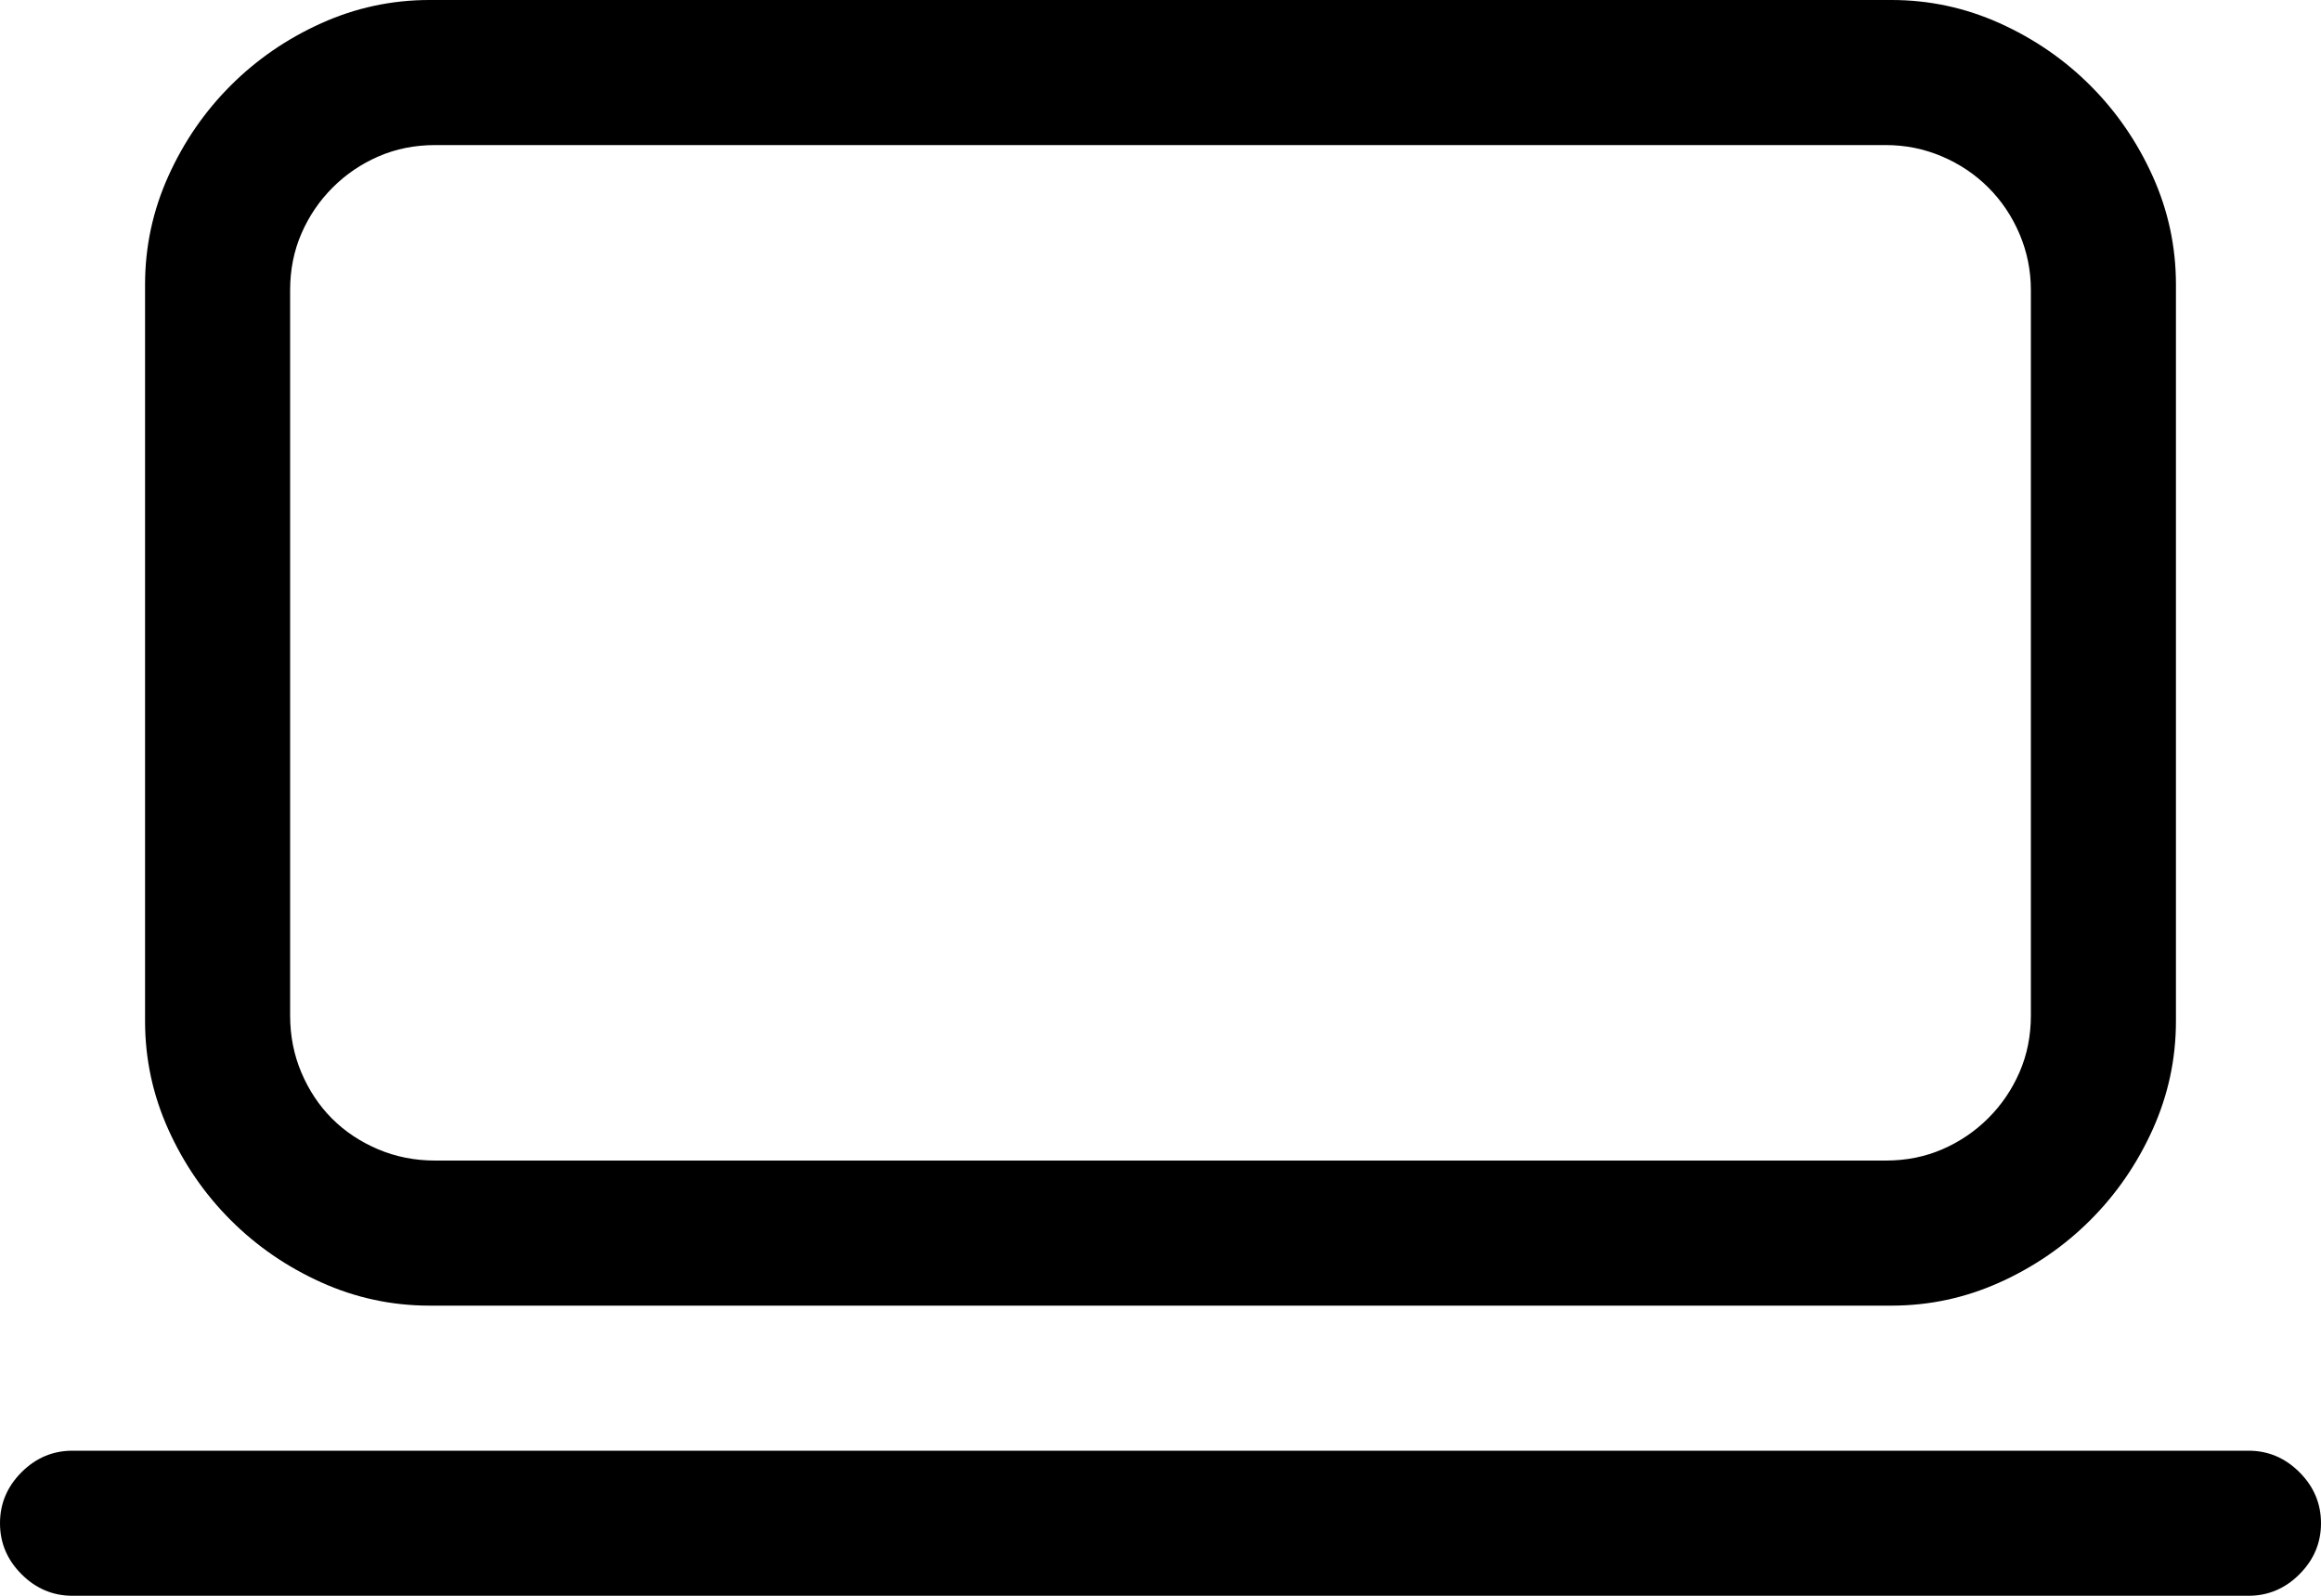 <!-- Exported by Character Map UWP -->
<svg height="100%" viewBox="0 192 1024 704" width="100%" xmlns="http://www.w3.org/2000/svg" xmlns:xlink="http://www.w3.org/1999/xlink">
  <path d="M189.5,768C172.833,768 156.917,764.583 141.75,757.75C126.583,750.917 113.25,741.75 101.75,730.25C90.25,718.75 81.083,705.417 74.25,690.25C67.417,675.083 64,659.167 64,642.5L64,317.5C64,300.833 67.417,284.917 74.25,269.75C81.083,254.583 90.25,241.25 101.75,229.75C113.25,218.25 126.583,209.083 141.75,202.25C156.917,195.417 172.833,192 189.5,192L834.5,192C851.167,192 867.083,195.417 882.25,202.25C897.417,209.083 910.75,218.25 922.25,229.75C933.75,241.25 942.917,254.583 949.75,269.75C956.583,284.917 960,300.833 960,317.5L960,642.5C960,659.167 956.583,675.083 949.75,690.25C942.917,705.417 933.75,718.75 922.25,730.25C910.75,741.75 897.417,750.917 882.25,757.75C867.083,764.583 851.167,768 834.5,768ZM832,704C841,704 849.333,702.333 857,699C864.667,695.667 871.417,691.083 877.25,685.25C883.083,679.417 887.667,672.667 891,665C894.333,657.333 896,649 896,640L896,320C896,311.333 894.333,303.083 891,295.25C887.667,287.417 883.083,280.583 877.25,274.75C871.417,268.917 864.583,264.333 856.75,261C848.917,257.667 840.667,256 832,256L192,256C183,256 174.667,257.667 167,261C159.333,264.333 152.583,268.917 146.75,274.75C140.917,280.583 136.333,287.333 133,295C129.667,302.667 128,311 128,320L128,640C128,649 129.667,657.417 133,665.25C136.333,673.083 140.833,679.833 146.5,685.5C152.167,691.167 158.917,695.667 166.75,699C174.583,702.333 183,704 192,704ZM32,896C23.333,896 15.833,892.833 9.5,886.5C3.167,880.167 0,872.667 0,864C0,855.333 3.167,847.833 9.5,841.5C15.833,835.167 23.333,832 32,832L992,832C1000.67,832 1008.17,835.167 1014.5,841.5C1020.83,847.833 1024,855.333 1024,864C1024,872.667 1020.83,880.167 1014.5,886.5C1008.17,892.833 1000.67,896 992,896Z" fill="#000000" fill-opacity="1">
  </path>
</svg>